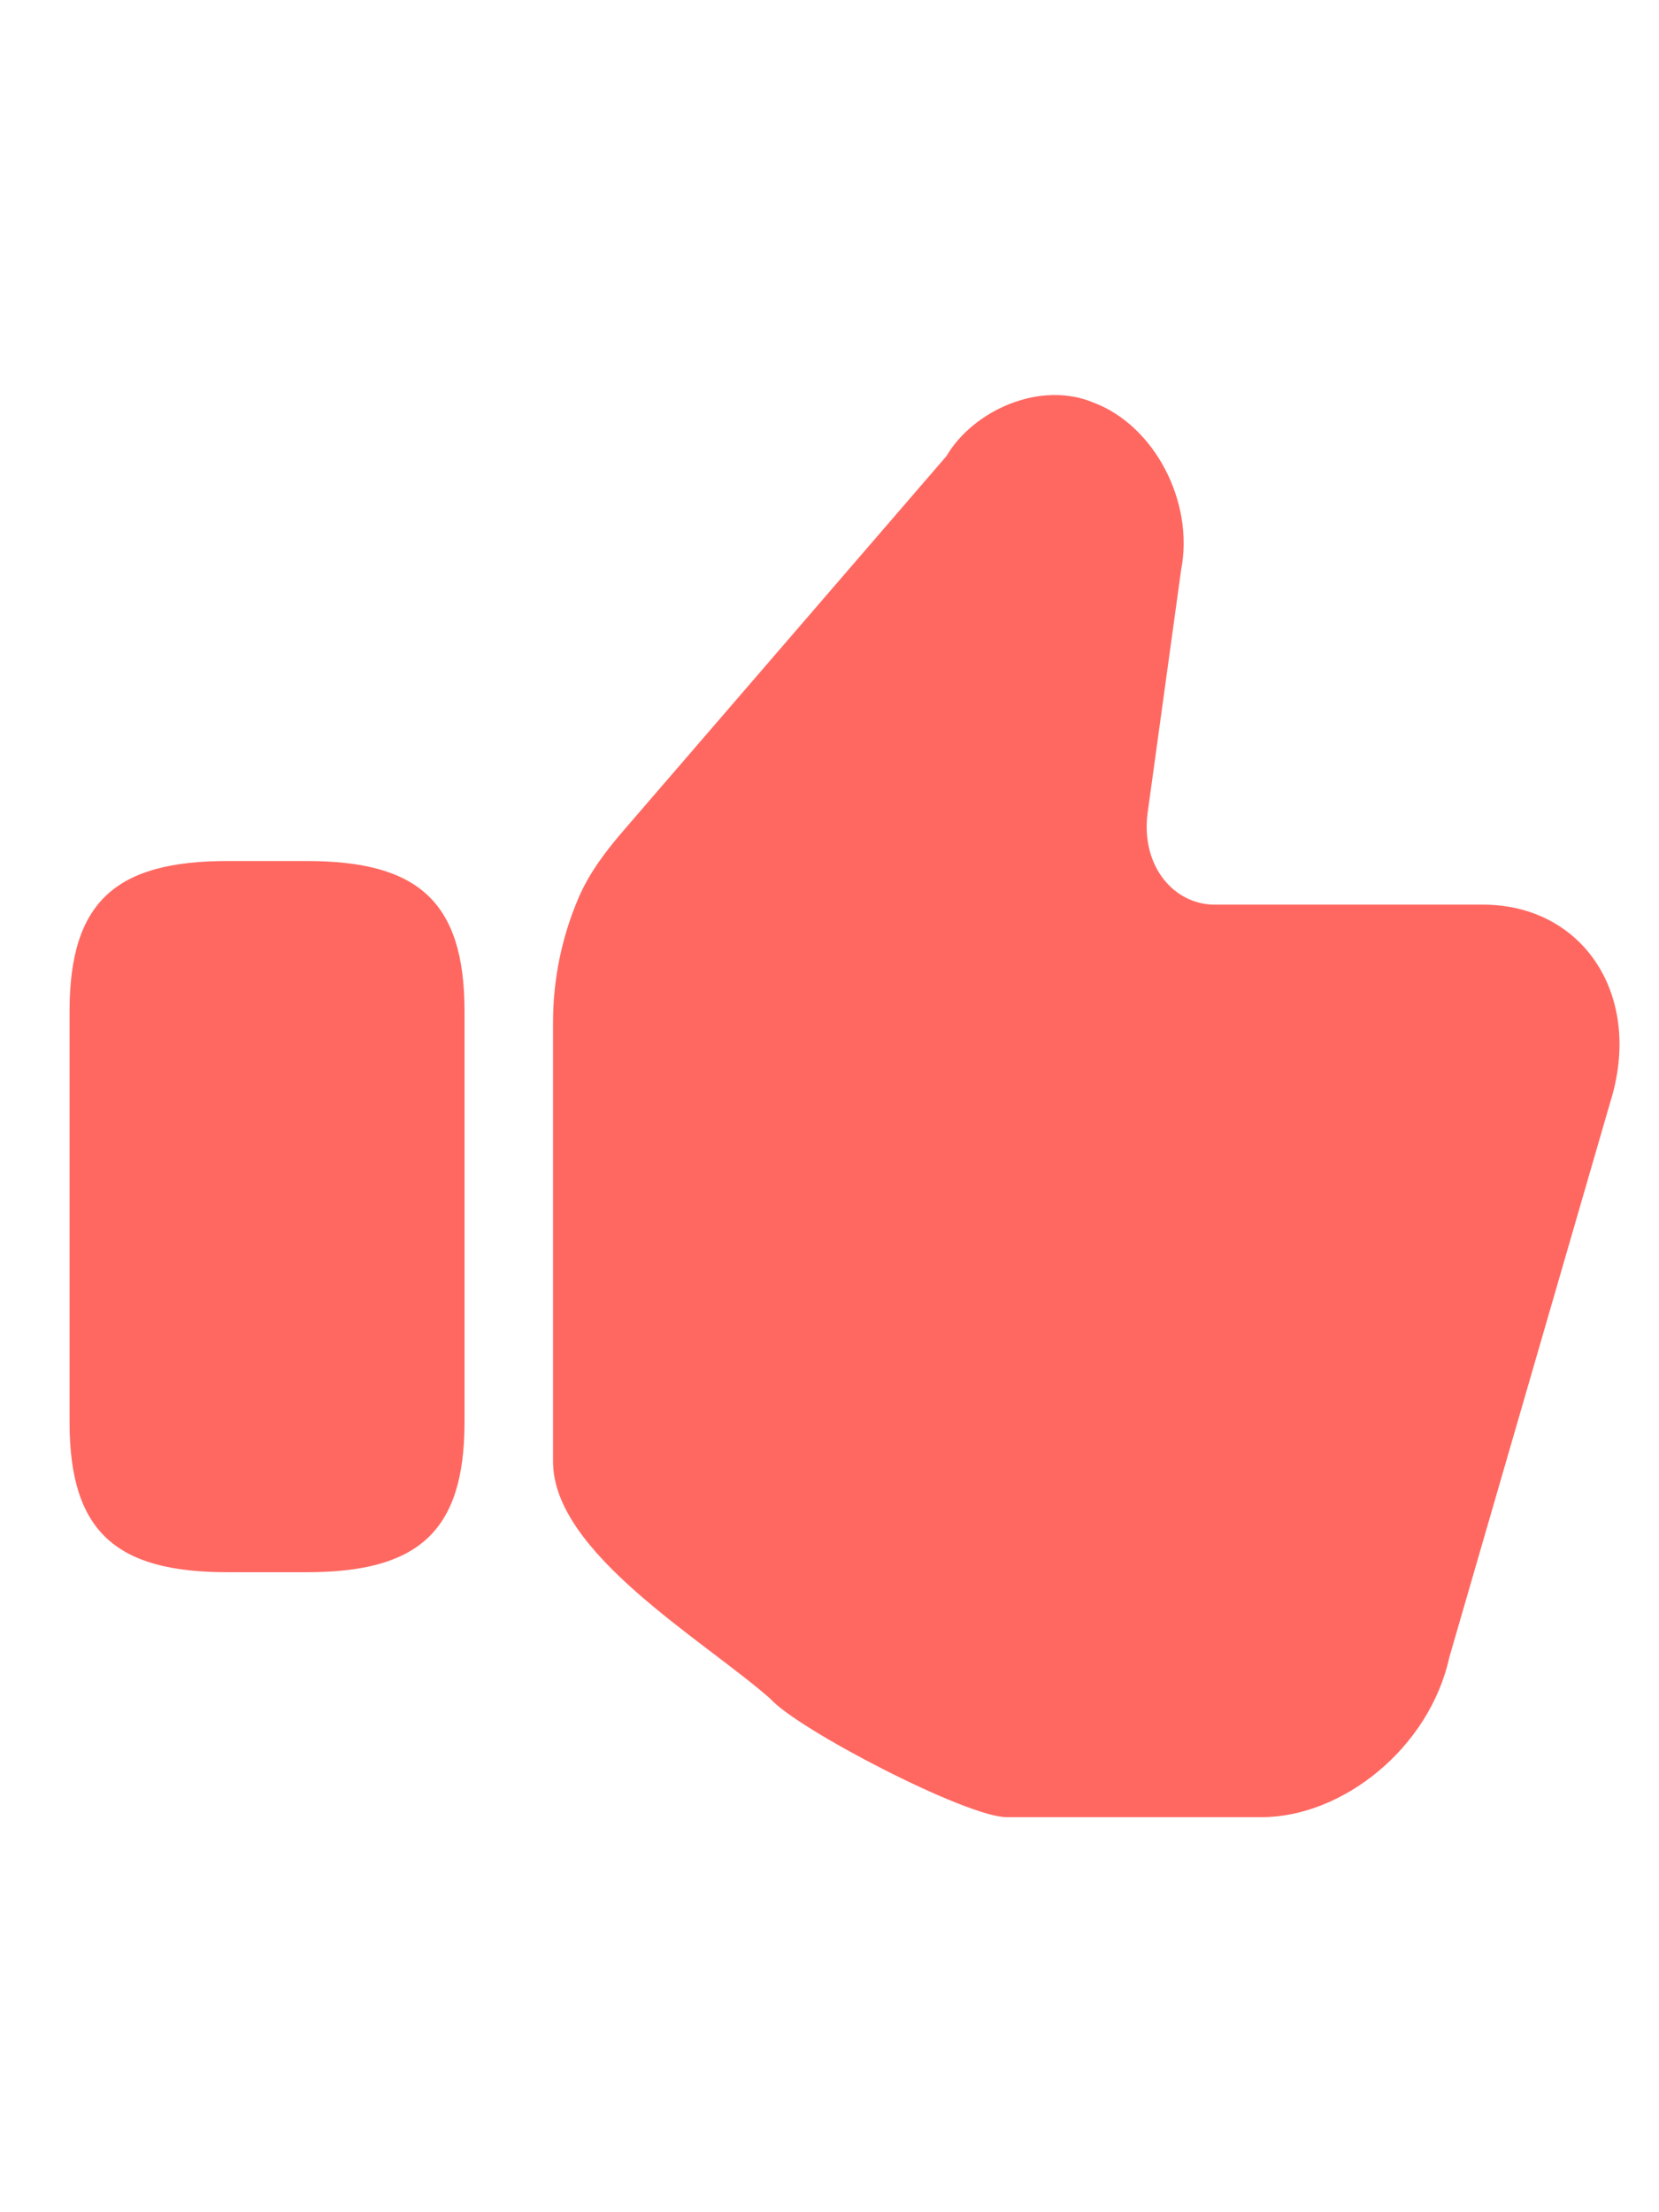 <svg width="9" height="12" viewBox="0 0 14 12" fill="none" xmlns="http://www.w3.org/2000/svg">
<path d="M0.587 8.667V5.199C0.587 4.266 0.987 3.932 1.92 3.932H2.587C3.52 3.932 3.92 4.266 3.92 5.199V8.667C3.92 9.6 3.52 9.933 2.587 9.933H1.92C0.987 9.933 0.587 9.6 0.587 8.667Z" fill="#FF6861"/>
<path d="M6.5 11C6.726 11.257 8.156 12 8.496 12H10.646C11.325 12 12.06 11.422 12.23 10.653L13.588 5.969C13.871 5.07 13.362 4.3 12.513 4.3H10.25C9.91 4.3 9.627 3.979 9.684 3.53L9.967 1.477C10.08 0.9 9.741 0.258 9.231 0.065C8.779 -0.127 8.213 0.13 7.987 0.515L5.271 3.664C5.117 3.842 4.972 4.031 4.88 4.248C4.74 4.577 4.667 4.932 4.667 5.292V9C4.667 9.767 5.923 10.494 6.5 11Z" fill="#FF6861"/>
</svg>
